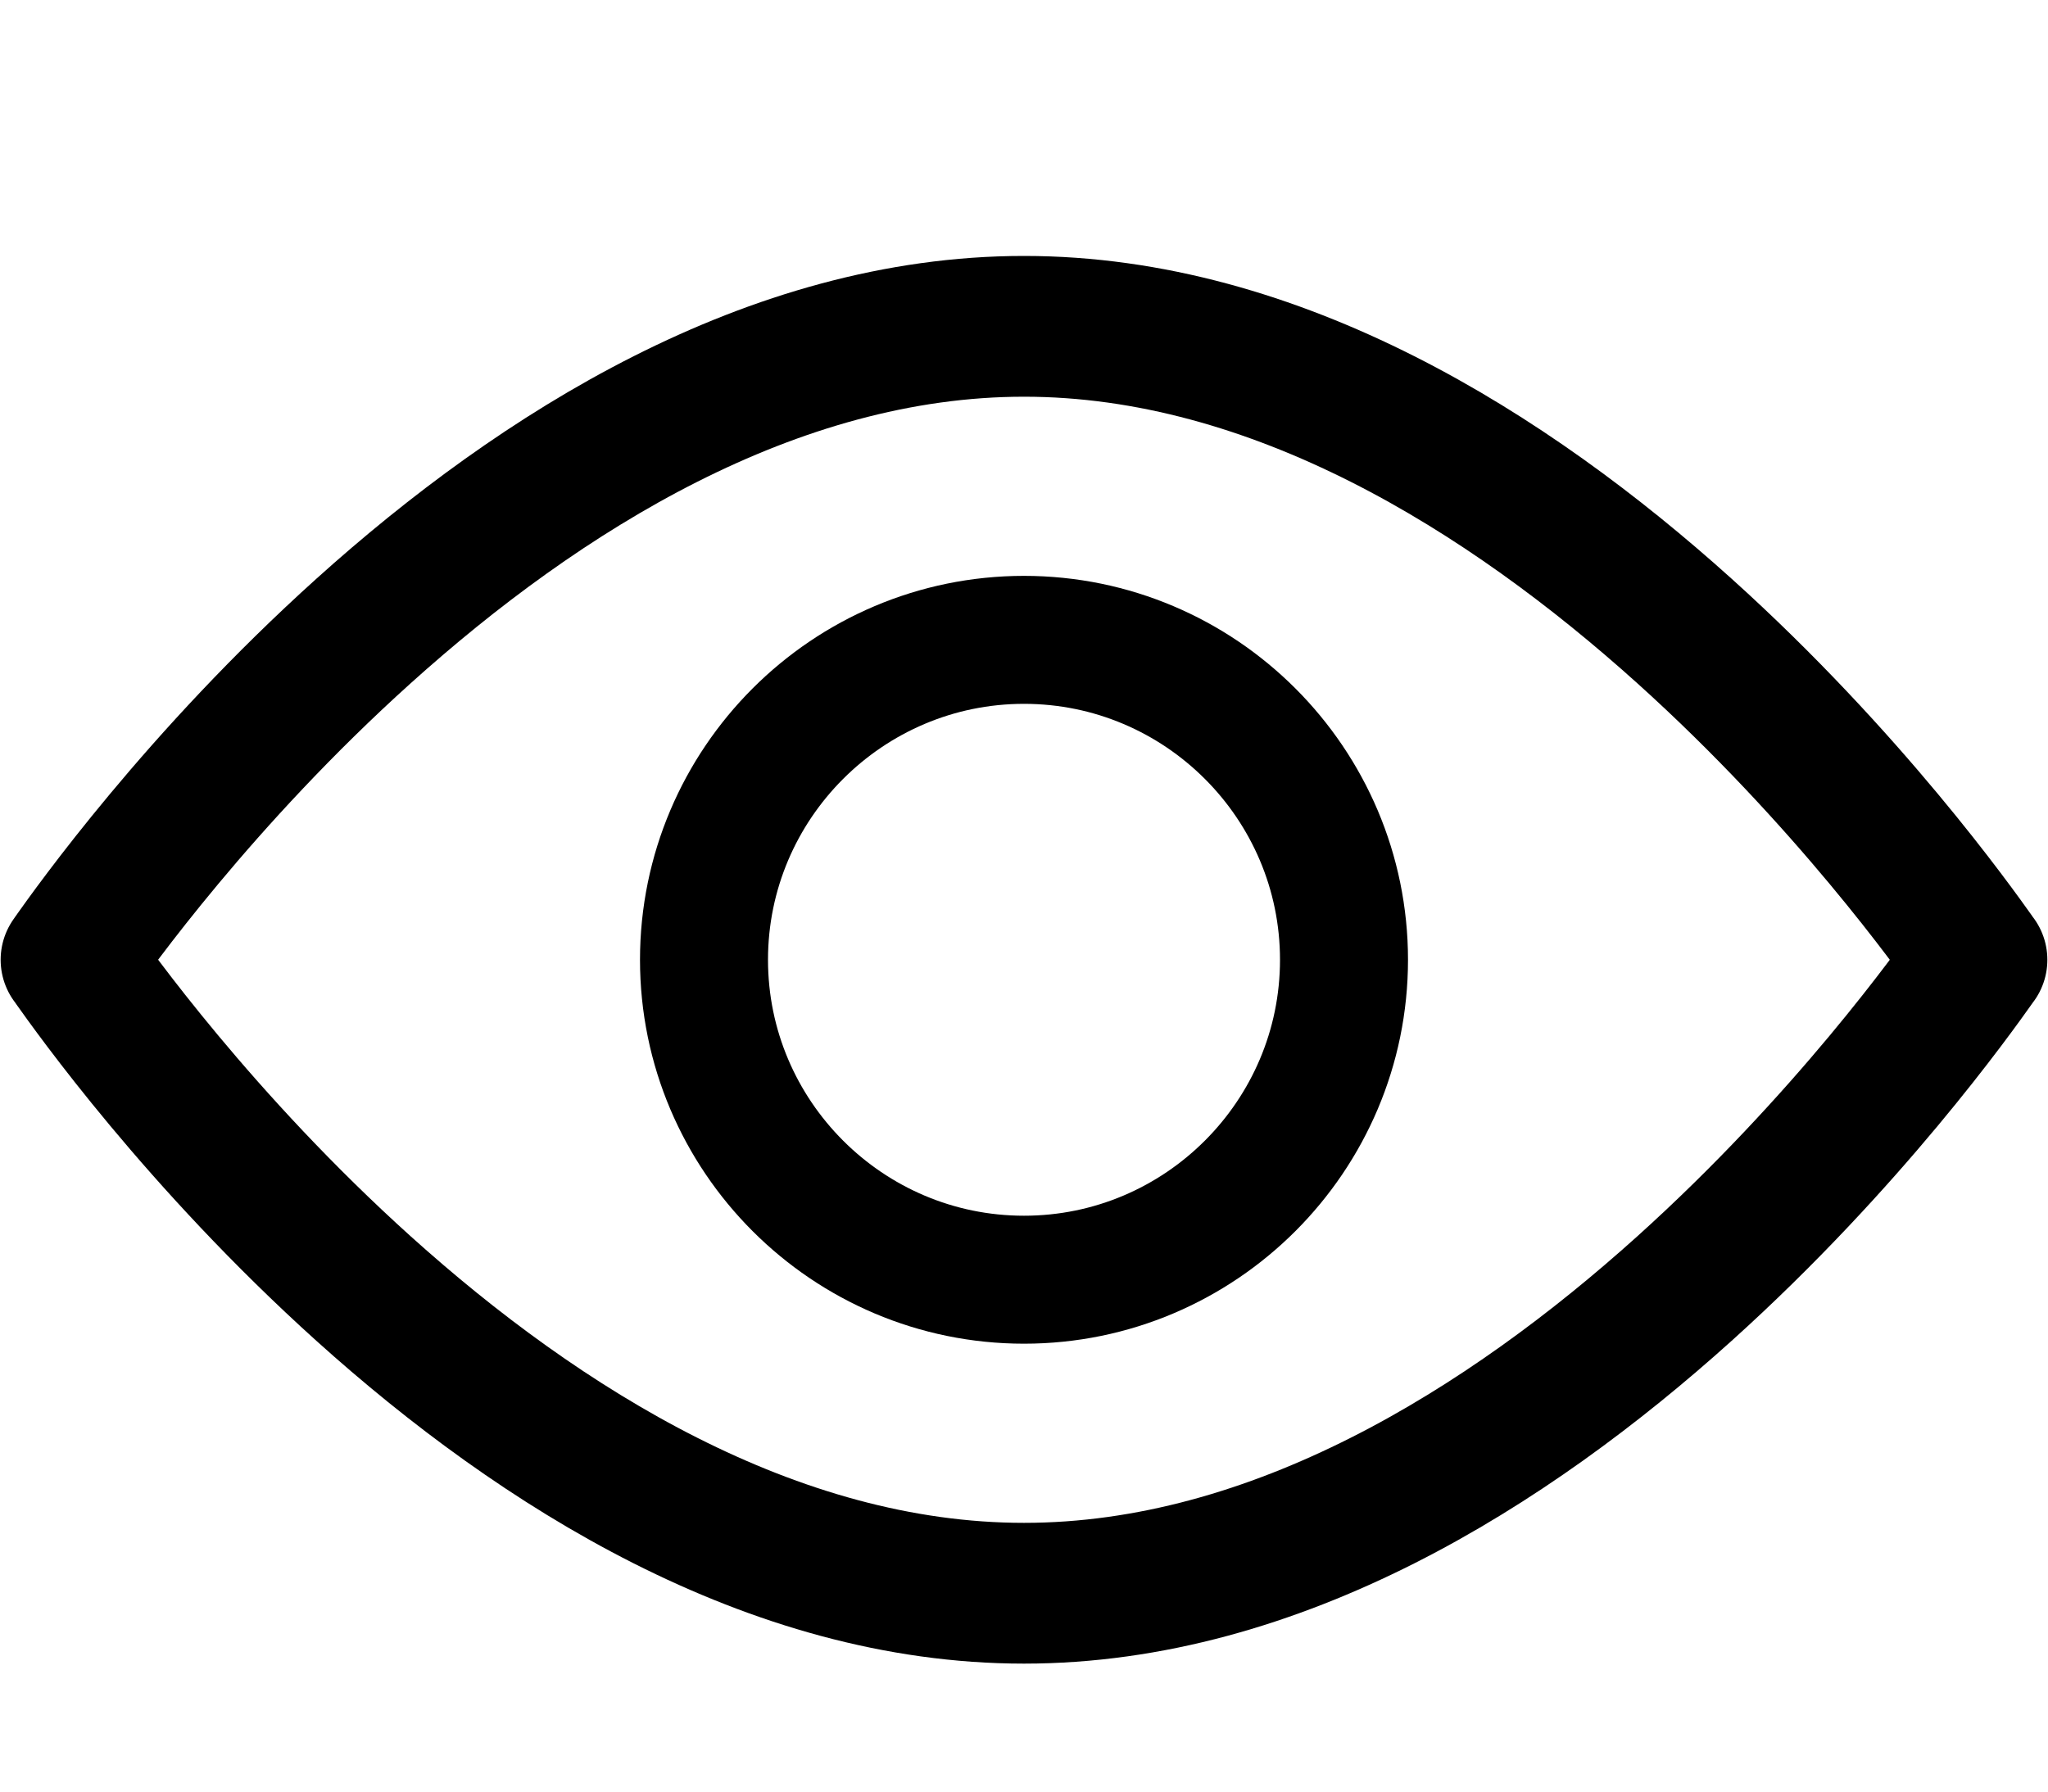 <svg width="16" height="14" viewBox="0 0 16 14" xmlns="http://www.w3.org/2000/svg">
<path d="M8 2.55C9.97 2.55 11.78 3.688 13.159 4.93C14.439 6.083 15.272 7.257 15.432 7.482C15.437 7.489 15.441 7.495 15.445 7.5C15.441 7.505 15.437 7.512 15.431 7.519C15.271 7.745 14.438 8.918 13.159 10.07C11.78 11.312 9.97 12.45 8 12.45C6.03 12.45 4.22 11.312 2.841 10.07C1.56 8.916 0.726 7.741 0.568 7.518C0.563 7.511 0.559 7.505 0.555 7.5C0.559 7.495 0.563 7.489 0.568 7.481C0.727 7.257 1.56 6.083 2.841 4.93C4.22 3.688 6.03 2.55 8 2.55Z" stroke="currentColor" stroke-width="1.1" stroke-linejoin="round" fill="none"/>
<path d="M5.5 7.5C5.5 6.122 6.622 5 8 5C9.378 5 10.5 6.122 10.5 7.5C10.5 8.878 9.378 10 8 10C6.622 10 5.5 8.878 5.5 7.5Z" stroke="currentColor" fill="none"/>
</svg>
